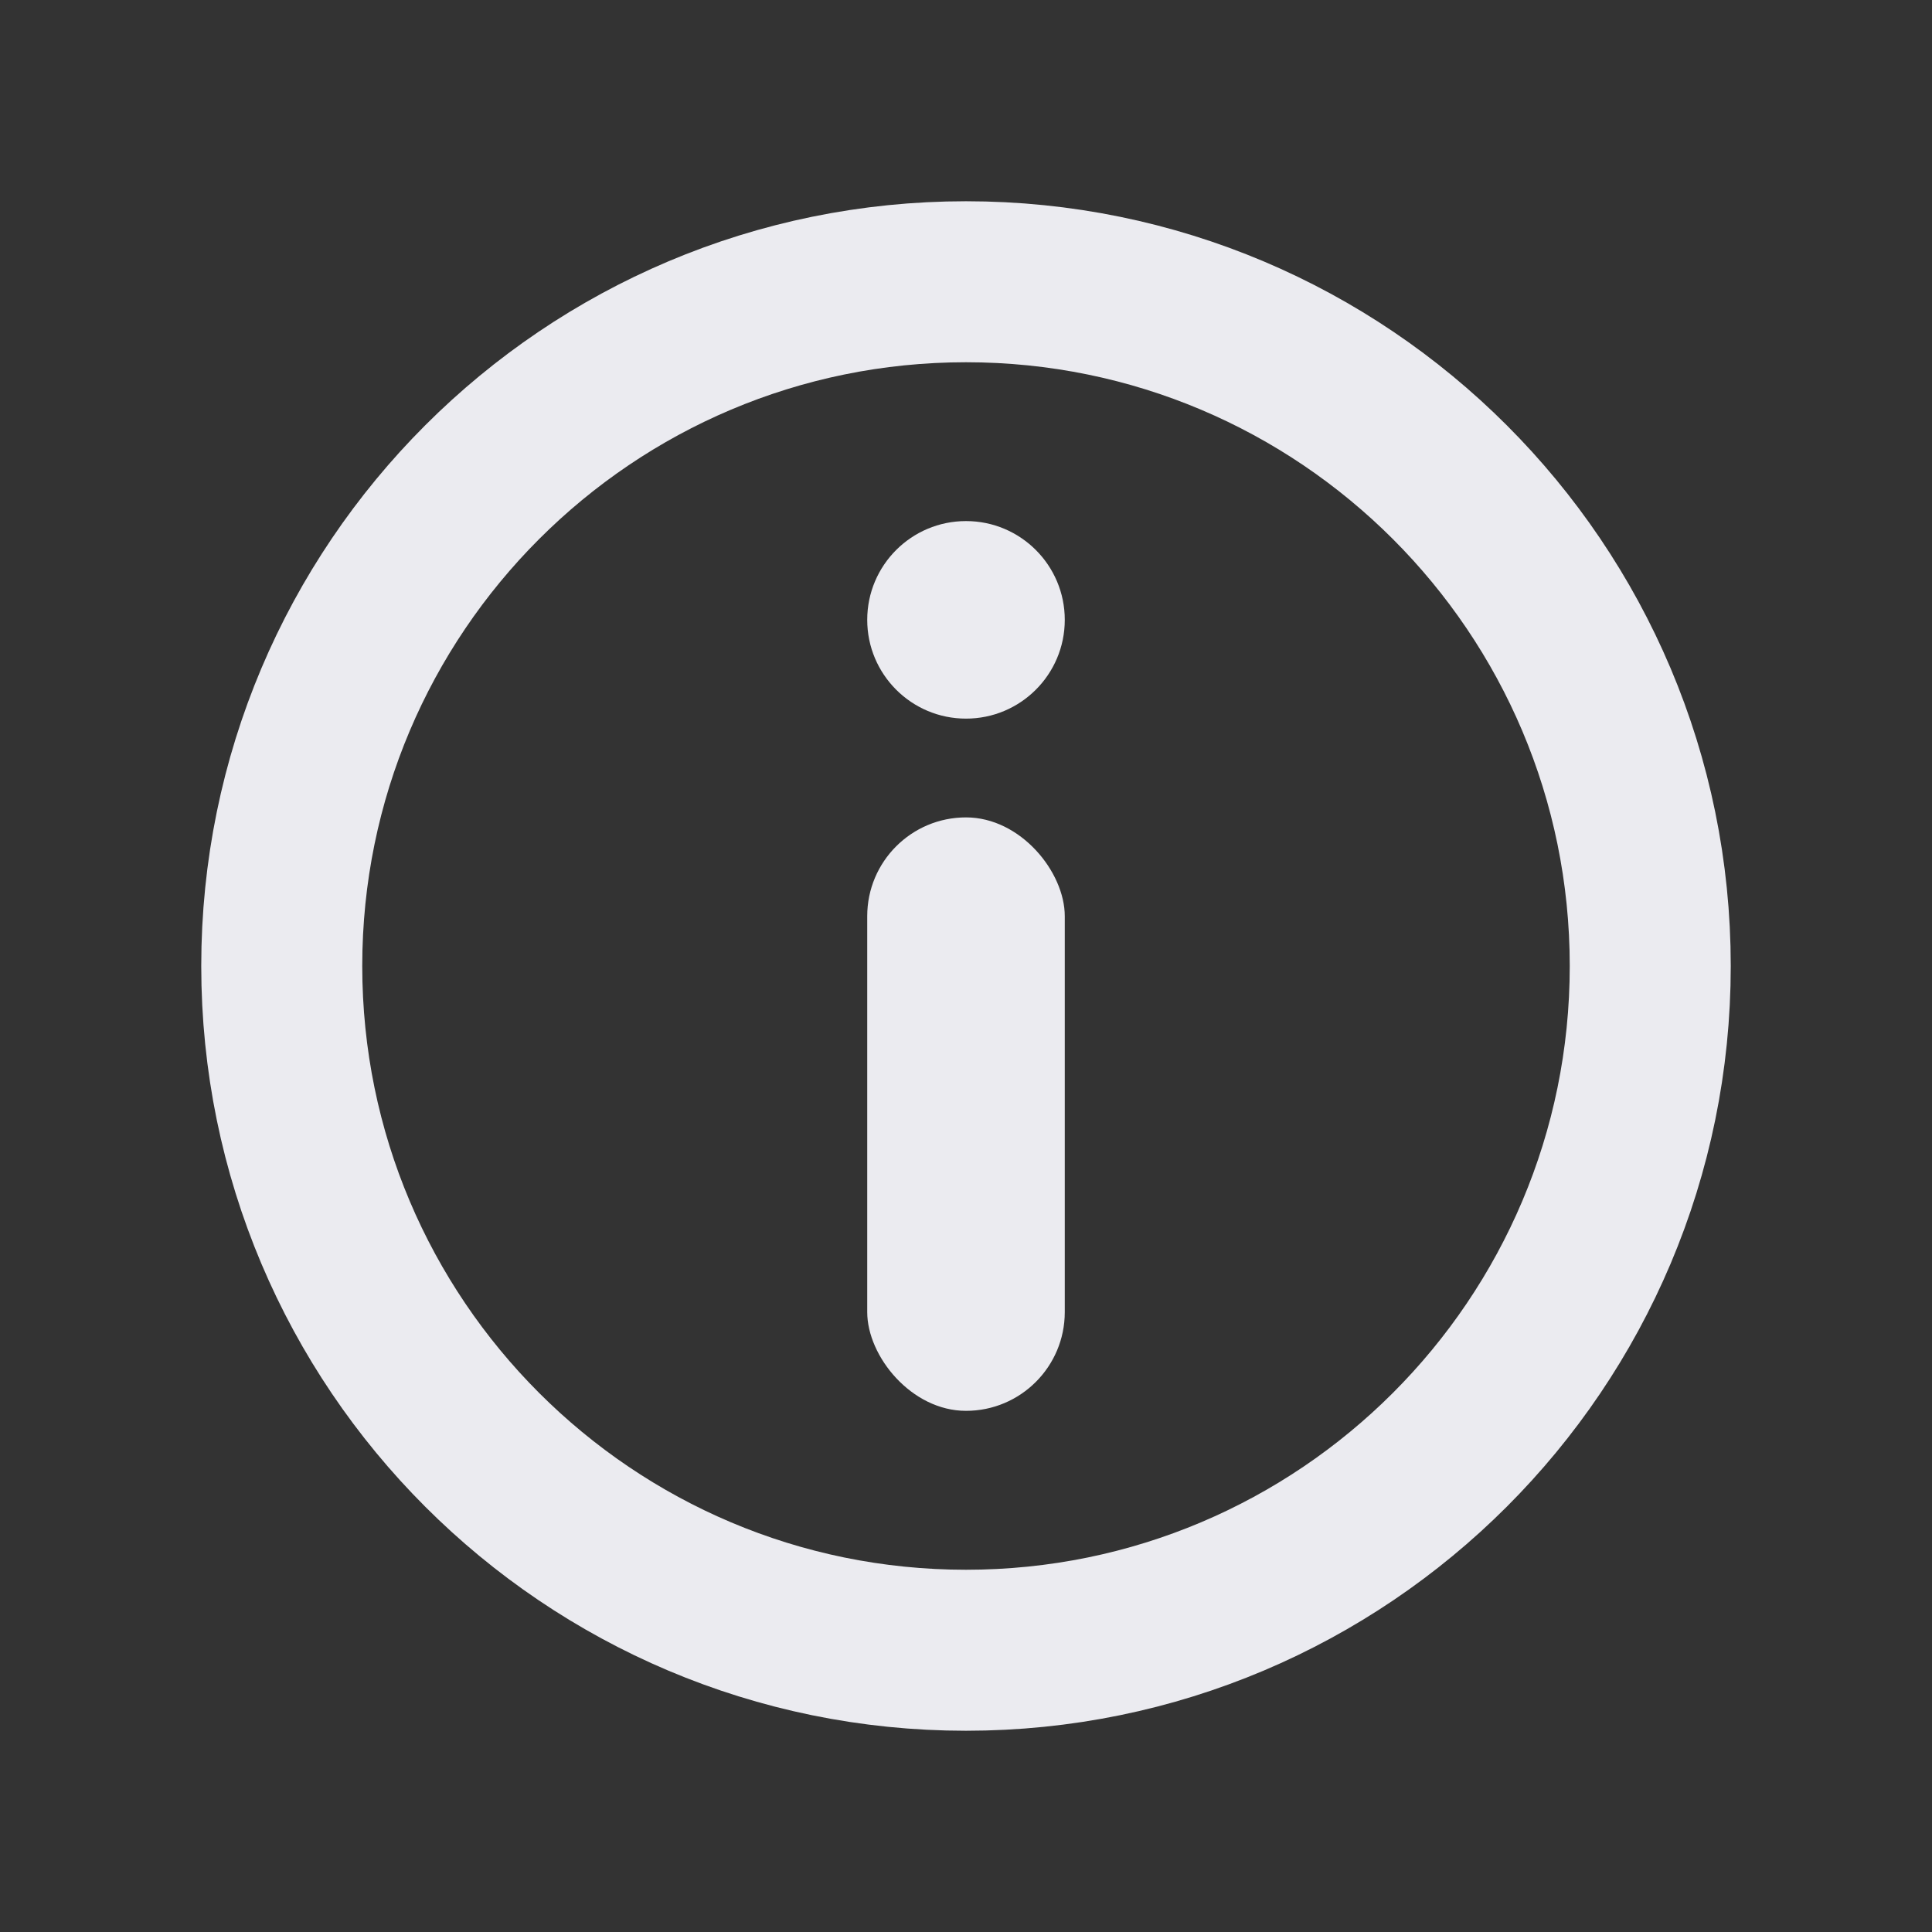 <svg width="24" height="24" viewBox="0 0 24 24" fill="none" xmlns="http://www.w3.org/2000/svg">
    <rect x="0" y="0" width="24" height="24" fill="#333333" stroke="none"/>
    <path d="M12 20.5C16.694 20.5 20.5 16.694 20.5 12C20.5 7.306 16.694 3.5 12 3.5C7.306 3.5 3.5 7.306 3.5 12C3.5 16.694 7.306 20.5 12 20.5Z" stroke="#EBEBF0" stroke-width="2" stroke-miterlimit="10" stroke-linecap="round" stroke-linejoin="round"/>
    <rect x="10.773" y="10.154" width="2.454" height="7.372" rx="1.227" fill="#EBEBF0"/>
    <circle cx="12" cy="7.7" r="1.227" fill="#EBEBF0"/>
</svg>
